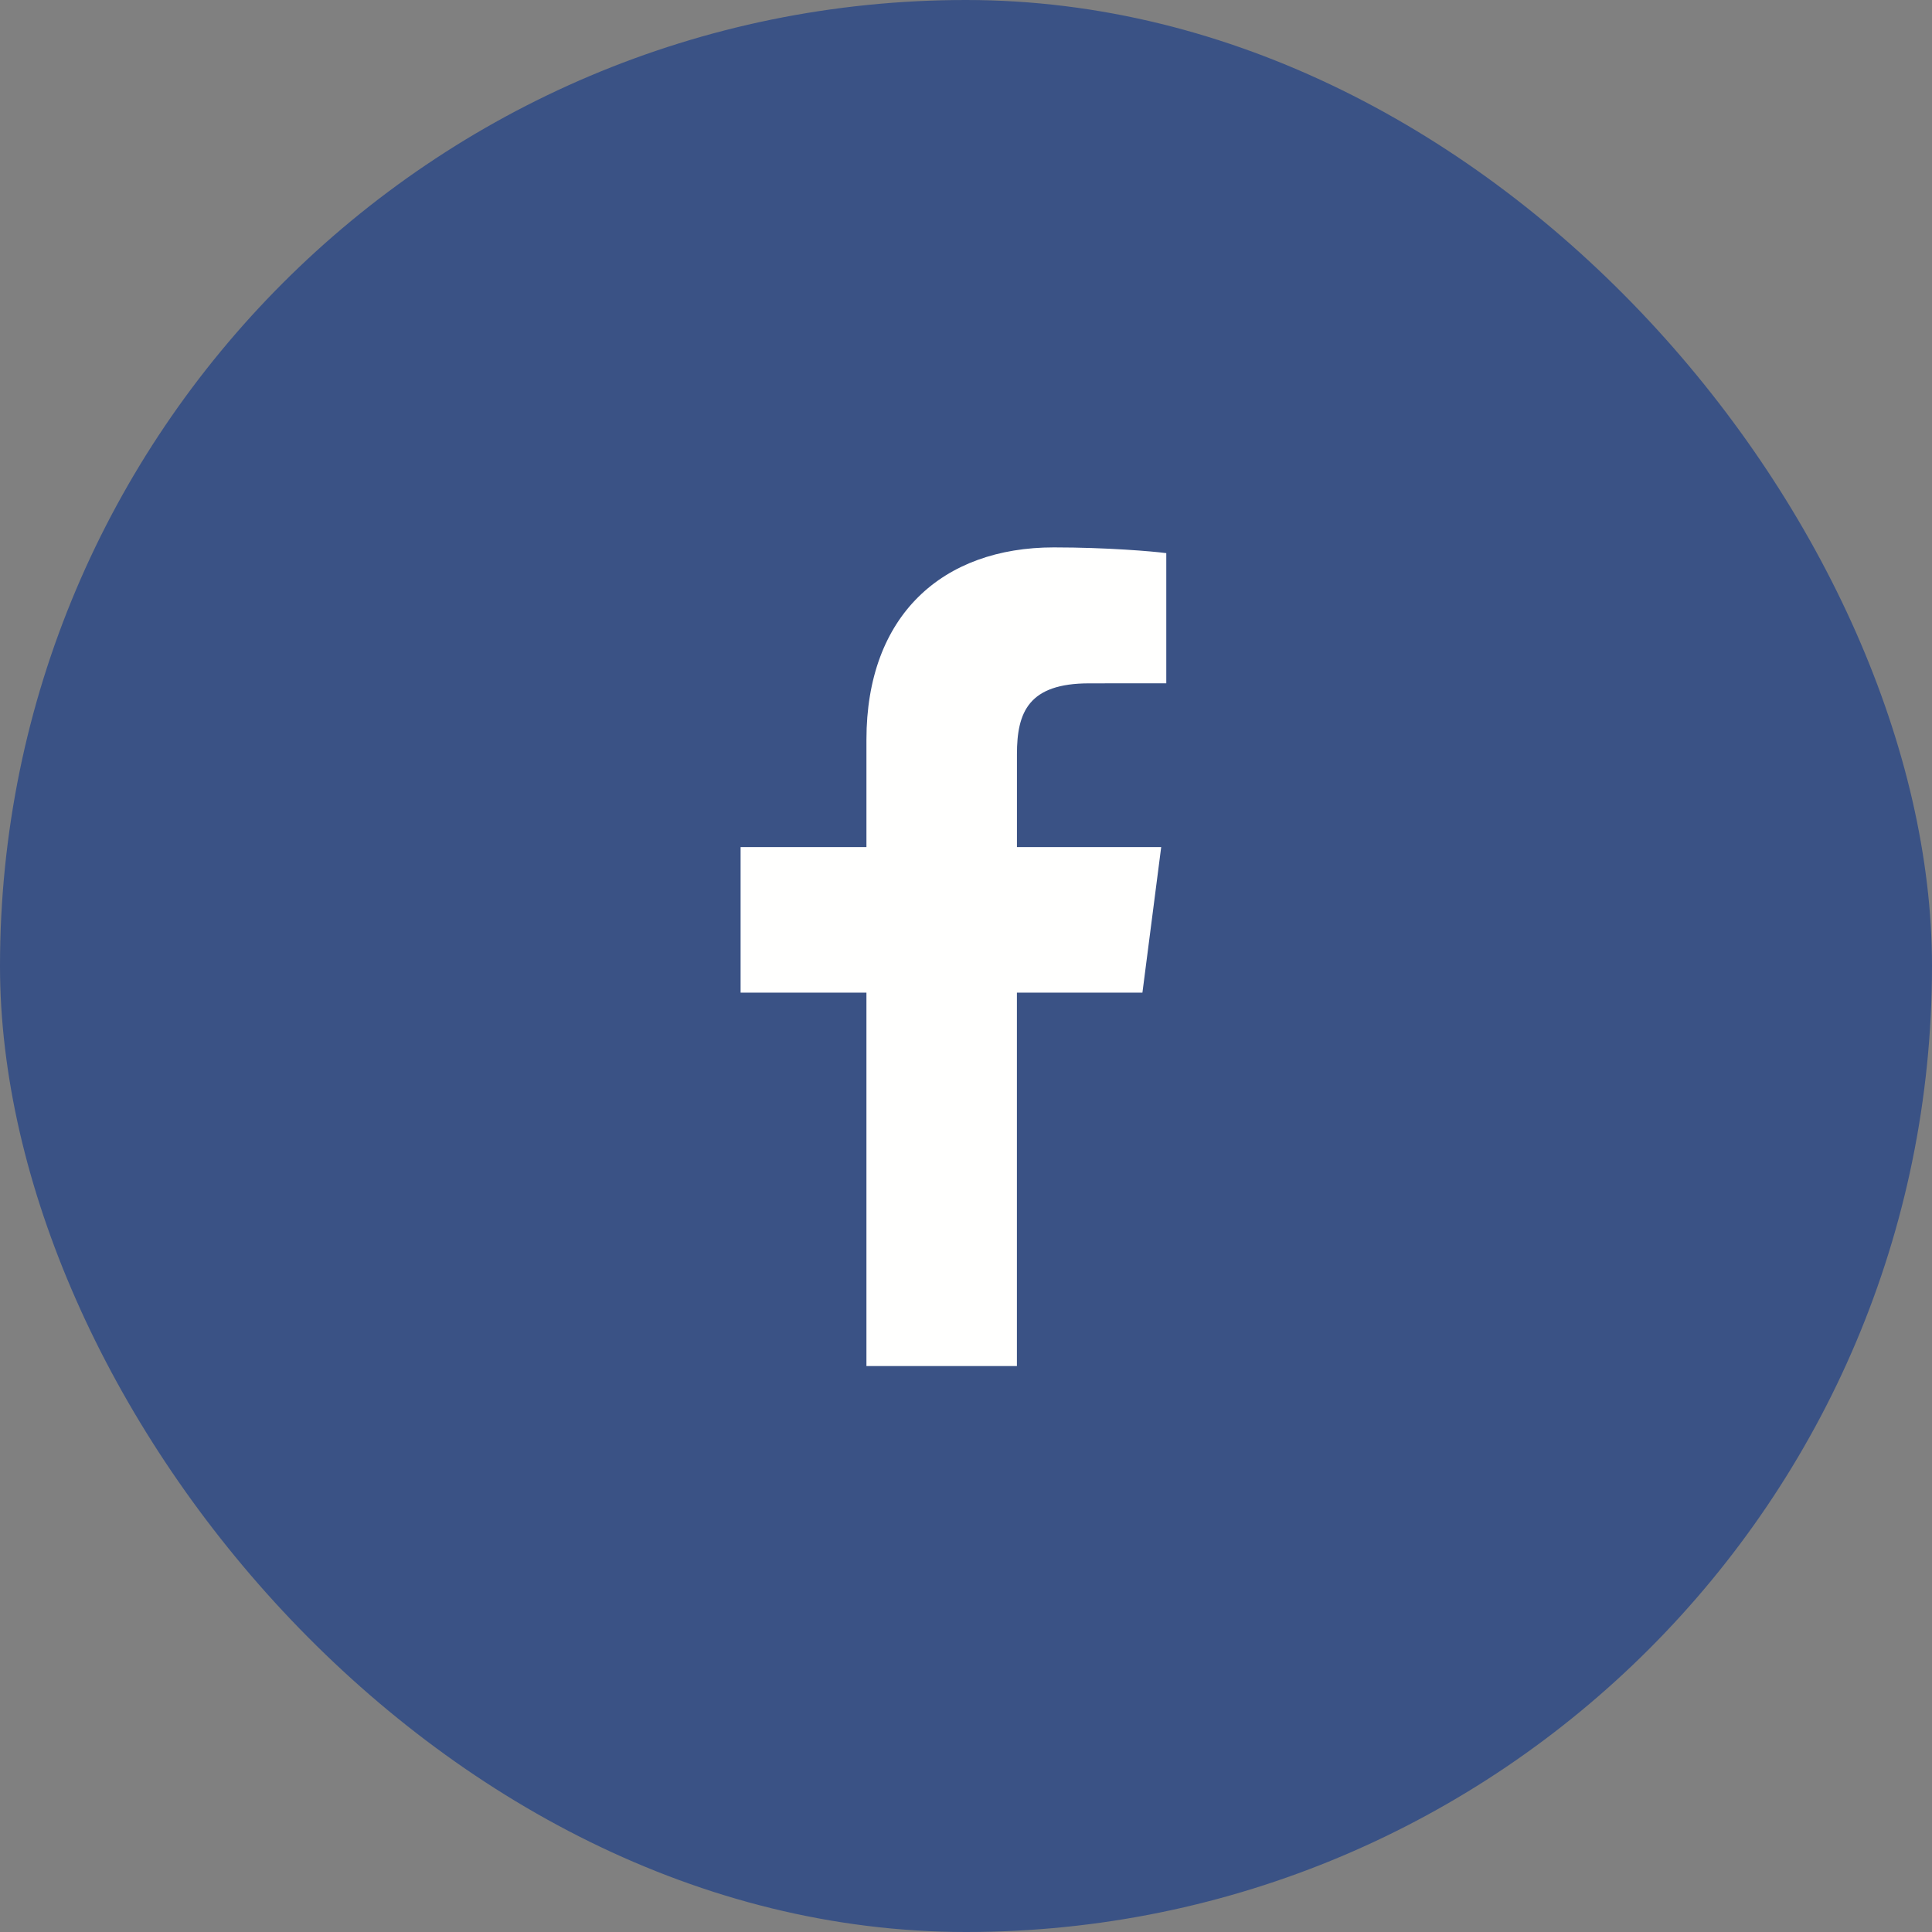 <svg xmlns="http://www.w3.org/2000/svg" width="60" height="60" viewBox="0 0 60 60">
    <rect x="0" y="0" width="60" height="60" fill="#808080" stroke="none"/>
    <g fill="none" fill-rule="evenodd">
        <rect width="60" height="60" fill="#3A5285" rx="30"/>
        <g>
            <path d="M28.344 30C29.26 30 30 29.259 30 28.344V1.656C30 .74 29.259 0 28.344 0H1.656C.74 0 0 .741 0 1.656v26.688C0 29.26.741 30 1.656 30h26.688" transform="translate(15 15)"/>
            <path fill="#FFFFFE" d="M16.581 27.424V15.827h3.898l.583-4.52h-4.48V8.422c0-1.309.363-2.2 2.242-2.2l2.396-.002V2.178C20.806 2.123 19.383 2 17.728 2c-3.455 0-5.82 2.106-5.82 5.974v3.333H8v4.52h3.908v11.597h4.673" transform="translate(15 15)"/>
        </g>
    </g>
</svg>
